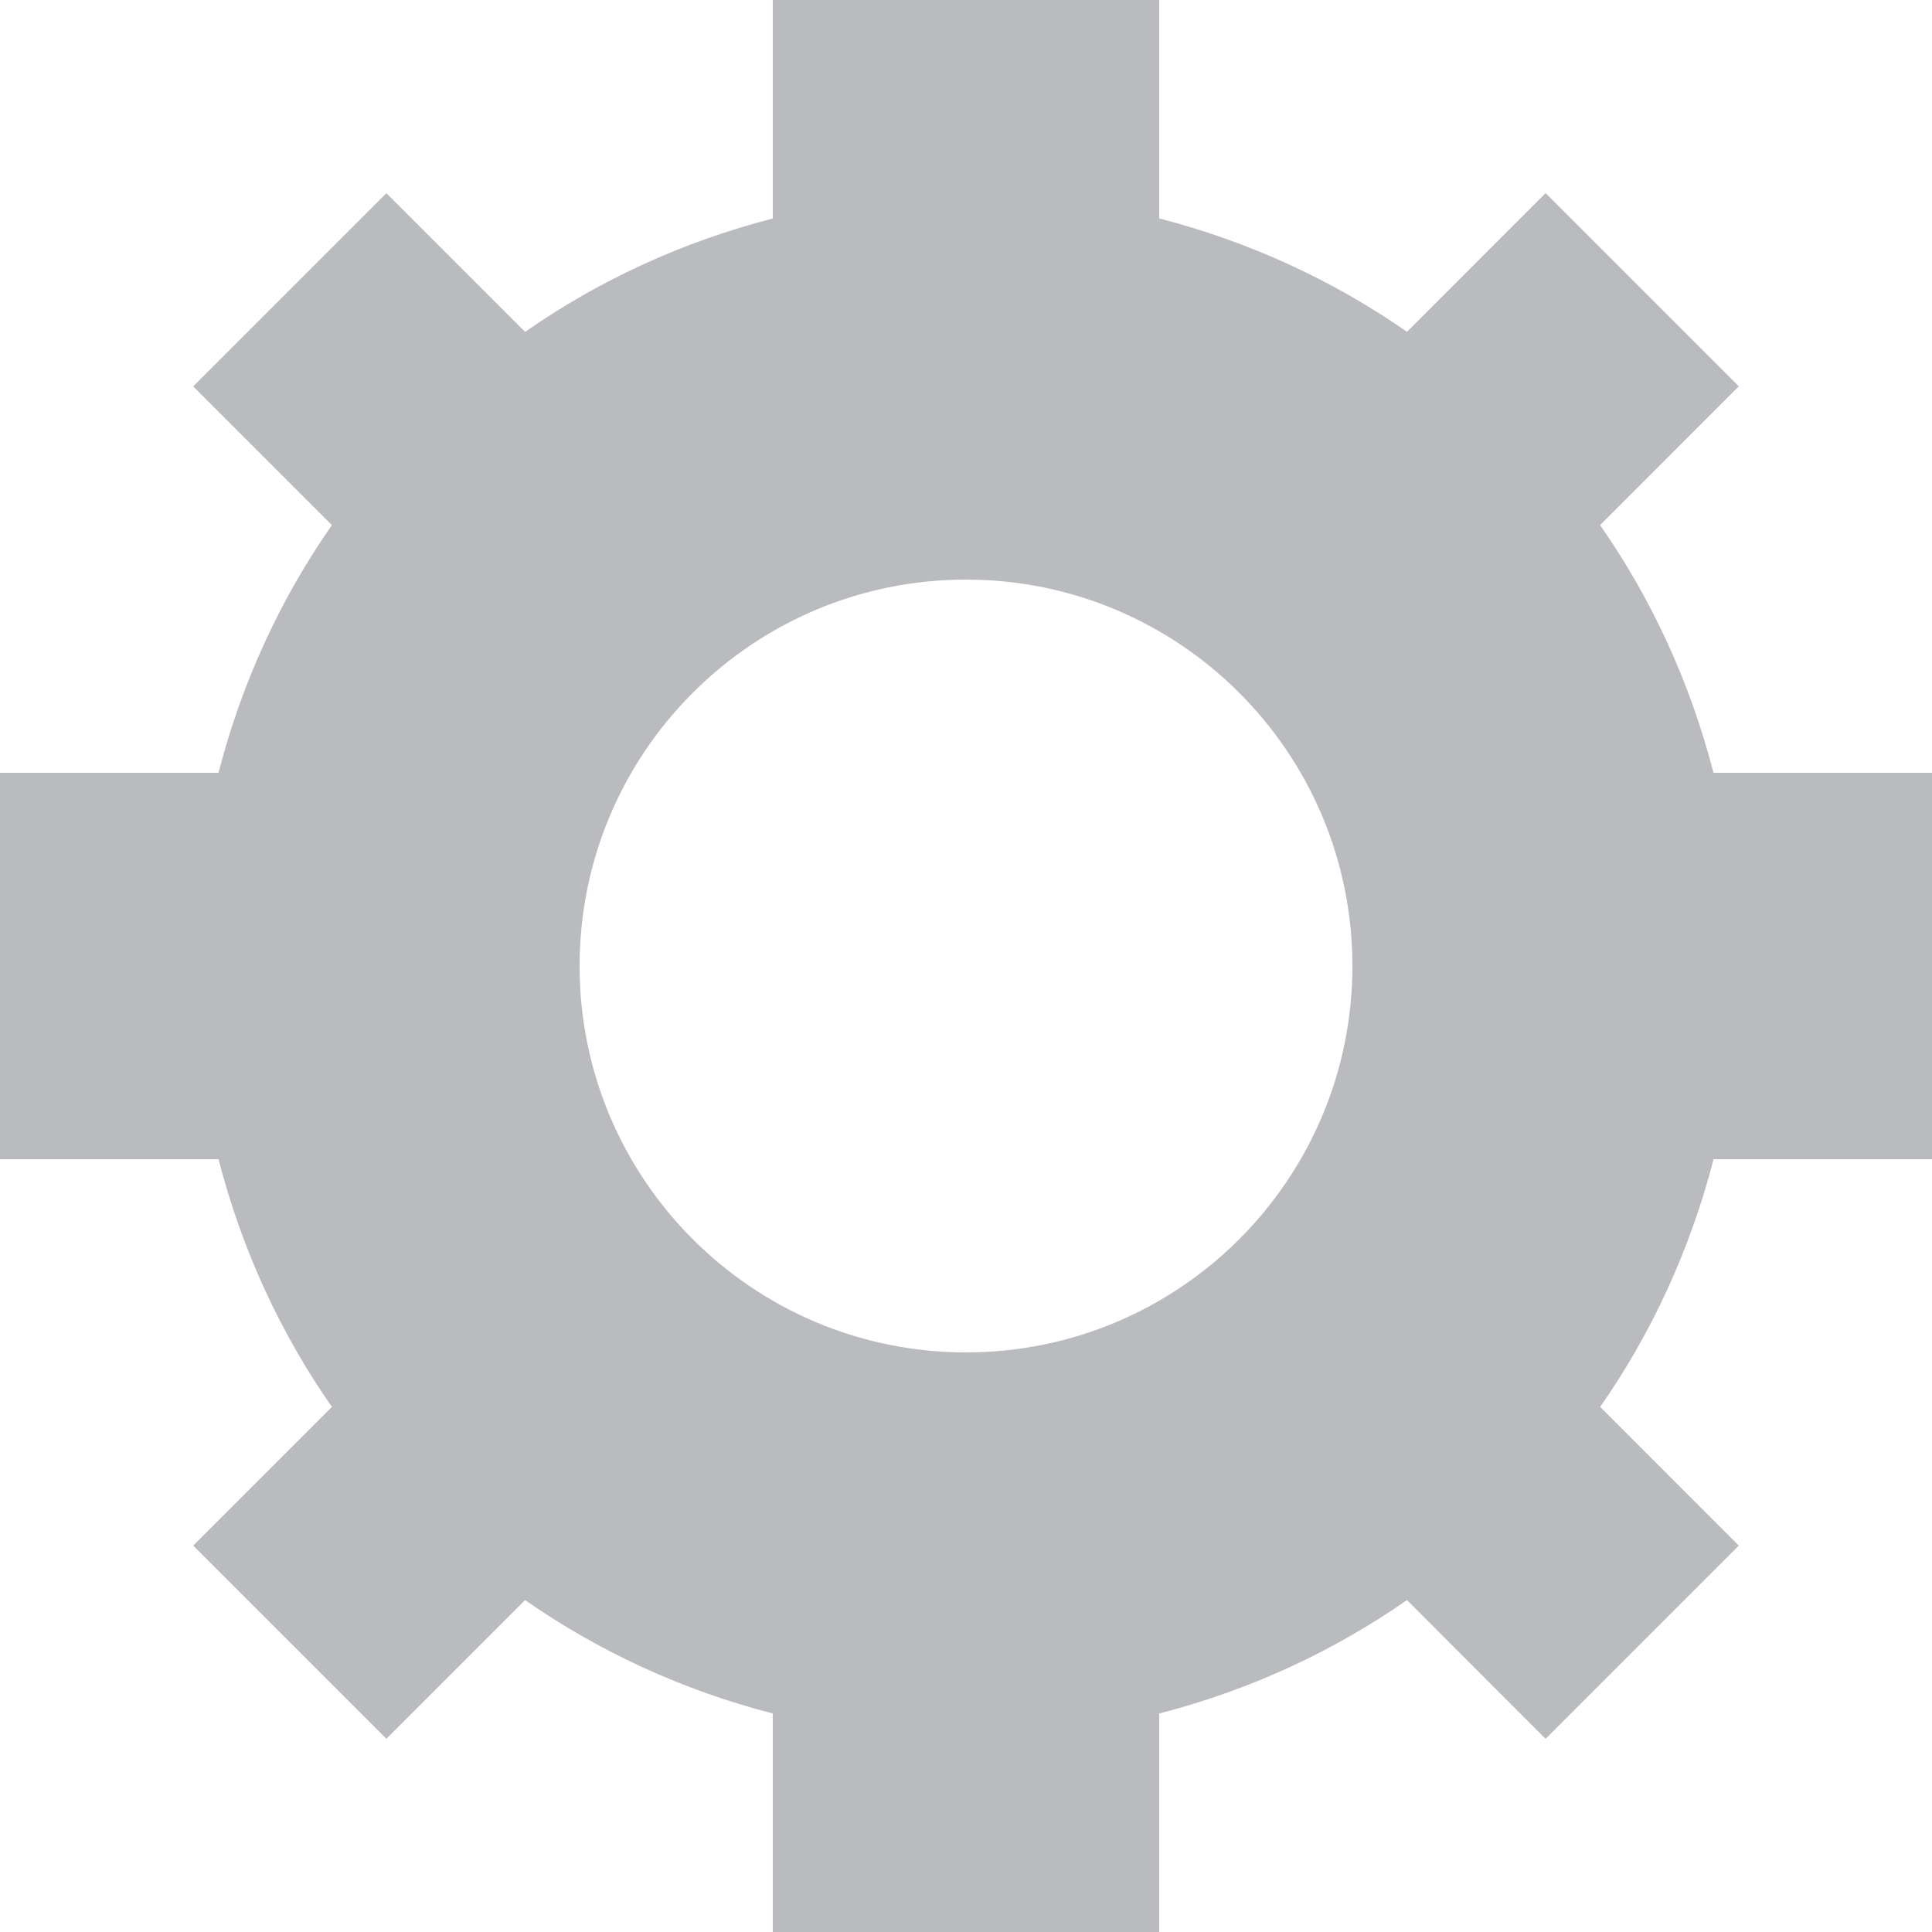 <svg width="20" height="20" viewBox="0 0 20 20" fill="none" xmlns="http://www.w3.org/2000/svg">
<path fill-rule="evenodd" clip-rule="evenodd" d="M17.738 8H20V12H17.739C17.498 12.931 17.1 13.798 16.565 14.564L18 16L16 18L14.565 16.564C13.797 17.099 12.932 17.498 12 17.738V20H8V17.738C7.069 17.498 6.203 17.099 5.436 16.564L4 18L2 16L3.436 14.564C2.901 13.799 2.502 12.932 2.262 12H0V8H2.262C2.502 7.068 2.9 6.202 3.436 5.436L2 4L4 2L5.436 3.436C6.202 2.9 7.068 2.502 8 2.262V0H12V2.261C12.932 2.502 13.797 2.9 14.565 3.435L16 1.999L18 3.999L16.564 5.436C17.099 6.202 17.498 7.069 17.738 8ZM10 14C12.209 14 14 12.209 14 10C14 7.791 12.209 6 10 6C7.791 6 6 7.791 6 10C6 12.209 7.791 14 10 14Z" fill="#B9BBBE"/>
</svg>
